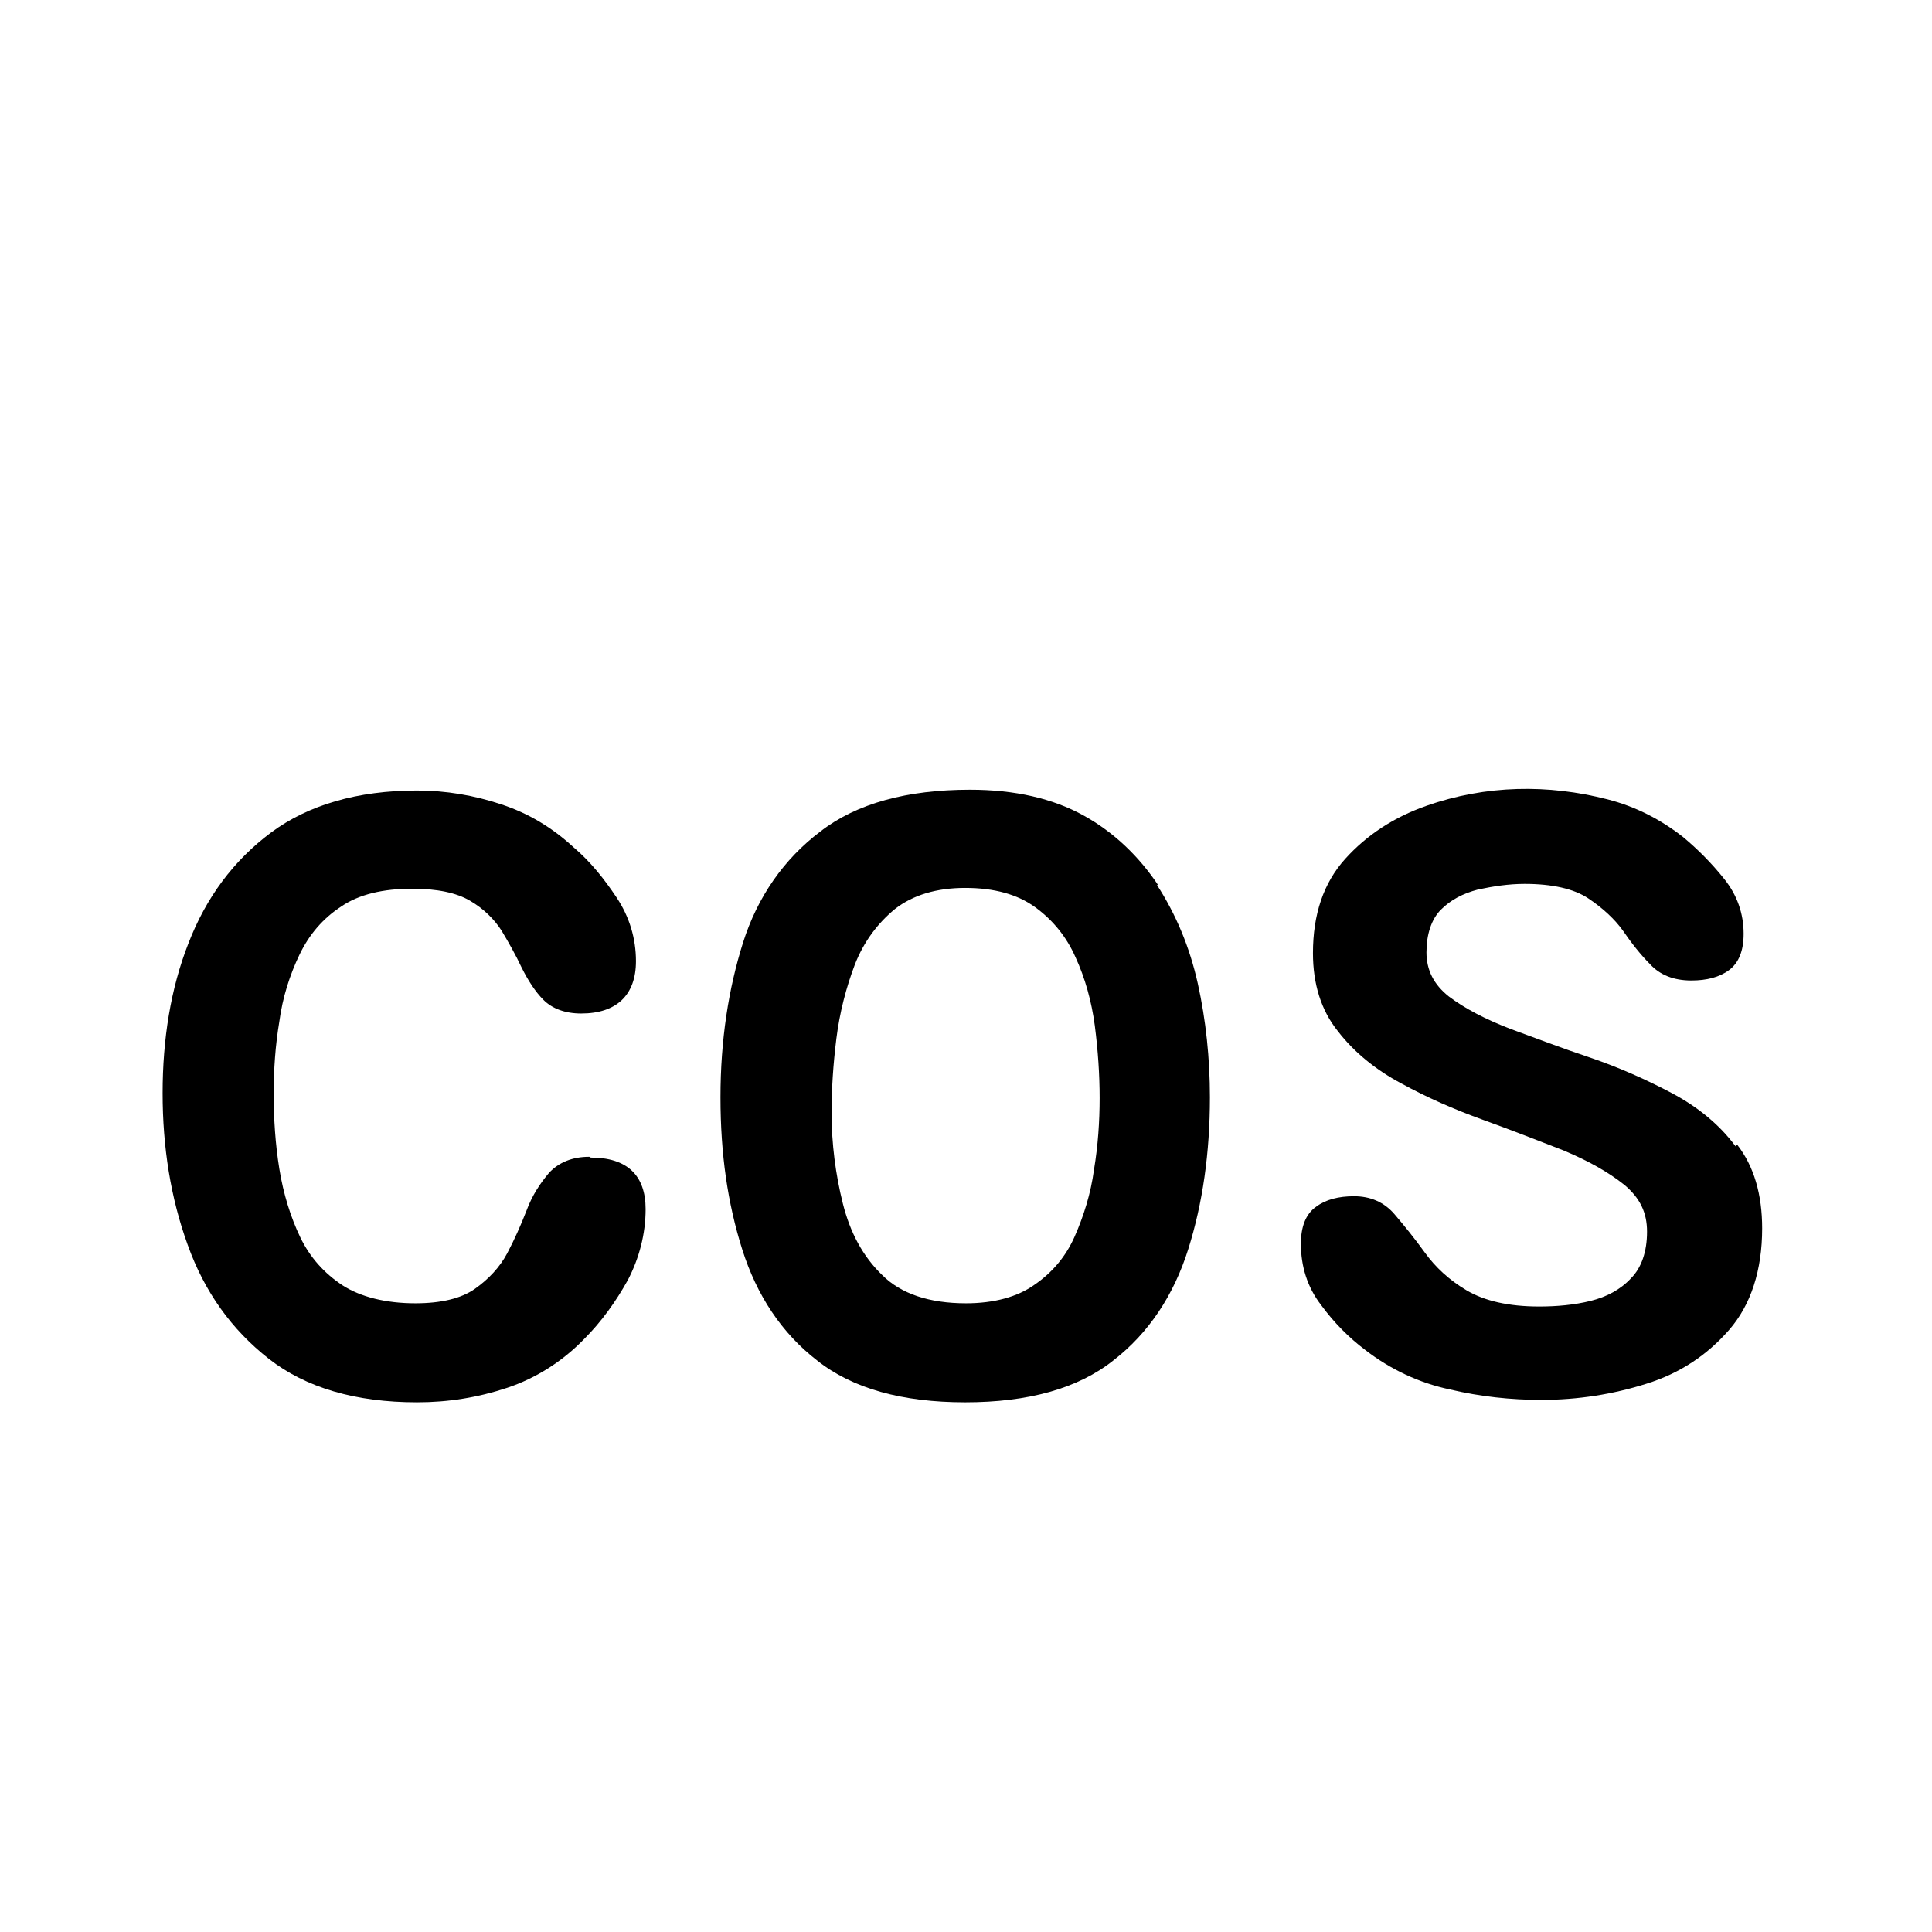 <?xml version="1.0" encoding="UTF-8"?>
<svg id="TL" xmlns="http://www.w3.org/2000/svg" viewBox="0 0 24 24">
  <path d="M7.32,14.37c-.21,0-.38.07-.5.2-.11.13-.21.28-.28.47-.07.18-.15.36-.24.53-.09.17-.23.32-.4.44-.17.12-.42.18-.74.18-.37,0-.68-.08-.9-.22-.23-.15-.41-.35-.53-.6-.12-.25-.21-.54-.26-.85-.05-.31-.07-.62-.07-.93s.02-.6.07-.9c.04-.3.13-.58.25-.83.12-.25.29-.45.52-.6.22-.15.52-.22.88-.22.31,0,.55.05.72.15.17.1.3.23.39.37.09.15.18.31.25.46.08.16.17.3.27.4.11.11.27.17.47.17.44,0,.68-.23.68-.65,0-.28-.08-.55-.24-.79-.16-.24-.33-.45-.53-.62-.27-.25-.57-.43-.91-.54-.33-.11-.68-.17-1.04-.17-.74,0-1.35.18-1.81.52-.47.35-.81.81-1.03,1.38-.22.56-.32,1.19-.32,1.86s.1,1.3.31,1.88c.21.59.55,1.06,1.01,1.42.46.36,1.08.54,1.84.54.39,0,.76-.06,1.12-.18.36-.12.69-.33.96-.61.21-.21.39-.46.54-.73.14-.27.22-.57.22-.88,0-.42-.23-.64-.68-.64Z"/>
  <path d="M14.39,11c-.24-.36-.55-.66-.93-.87-.38-.21-.85-.32-1.41-.32-.78,0-1.41.17-1.86.52-.45.34-.78.81-.96,1.38-.18.57-.28,1.21-.28,1.92s.09,1.32.27,1.89c.18.57.49,1.04.93,1.38.44.35,1.06.52,1.84.52s1.4-.17,1.84-.52c.44-.34.75-.81.93-1.38.18-.57.27-1.2.27-1.89,0-.48-.05-.96-.15-1.41-.1-.45-.27-.86-.51-1.23ZM13.59,14.53c-.04.3-.13.58-.24.83-.11.25-.28.45-.5.6-.21.15-.5.23-.85.23-.46,0-.81-.12-1.04-.35-.24-.23-.4-.53-.49-.89-.09-.36-.14-.74-.14-1.13,0-.29.02-.6.06-.92.04-.32.12-.63.23-.92.11-.28.28-.51.5-.69.22-.17.51-.26.87-.26s.65.08.87.24c.22.16.39.37.5.62.12.26.2.55.24.85.04.31.06.61.06.9s-.02.59-.07.89Z"/>
  <path d="M21.56,14.24c-.2-.27-.47-.49-.79-.66-.32-.17-.66-.32-1.01-.44-.36-.12-.7-.25-1-.36-.31-.12-.56-.25-.76-.4-.19-.15-.28-.33-.28-.55s.06-.41.18-.53c.12-.12.27-.2.46-.25.19-.04.38-.07.58-.07.34,0,.61.06.79.18.18.12.33.26.43.4.11.16.22.3.34.42.12.13.29.2.51.2.19,0,.35-.04.47-.13.12-.09.18-.24.18-.45,0-.25-.08-.48-.24-.68-.16-.2-.33-.37-.51-.52-.28-.22-.59-.38-.94-.47-.74-.19-1.51-.18-2.25.08-.4.14-.74.36-1.01.66-.27.3-.4.69-.4,1.17,0,.38.1.71.31.97.2.26.47.48.79.65.31.17.65.32,1.01.45.36.13.69.26,1,.38.31.13.56.27.76.43.19.16.28.34.28.58,0,.25-.07.45-.2.58-.13.14-.3.23-.5.28-.2.05-.42.07-.64.07-.38,0-.68-.07-.9-.2-.22-.13-.39-.29-.52-.47-.13-.18-.26-.34-.38-.48-.13-.15-.3-.22-.5-.22-.19,0-.35.04-.47.13-.13.09-.19.25-.19.46,0,.28.08.54.25.76.16.22.35.41.55.56.31.24.67.41,1.05.49.38.09.76.13,1.14.13.45,0,.89-.07,1.3-.2.42-.13.76-.36,1.03-.67.27-.31.41-.74.41-1.26,0-.42-.1-.77-.31-1.04Z"/>
</svg>